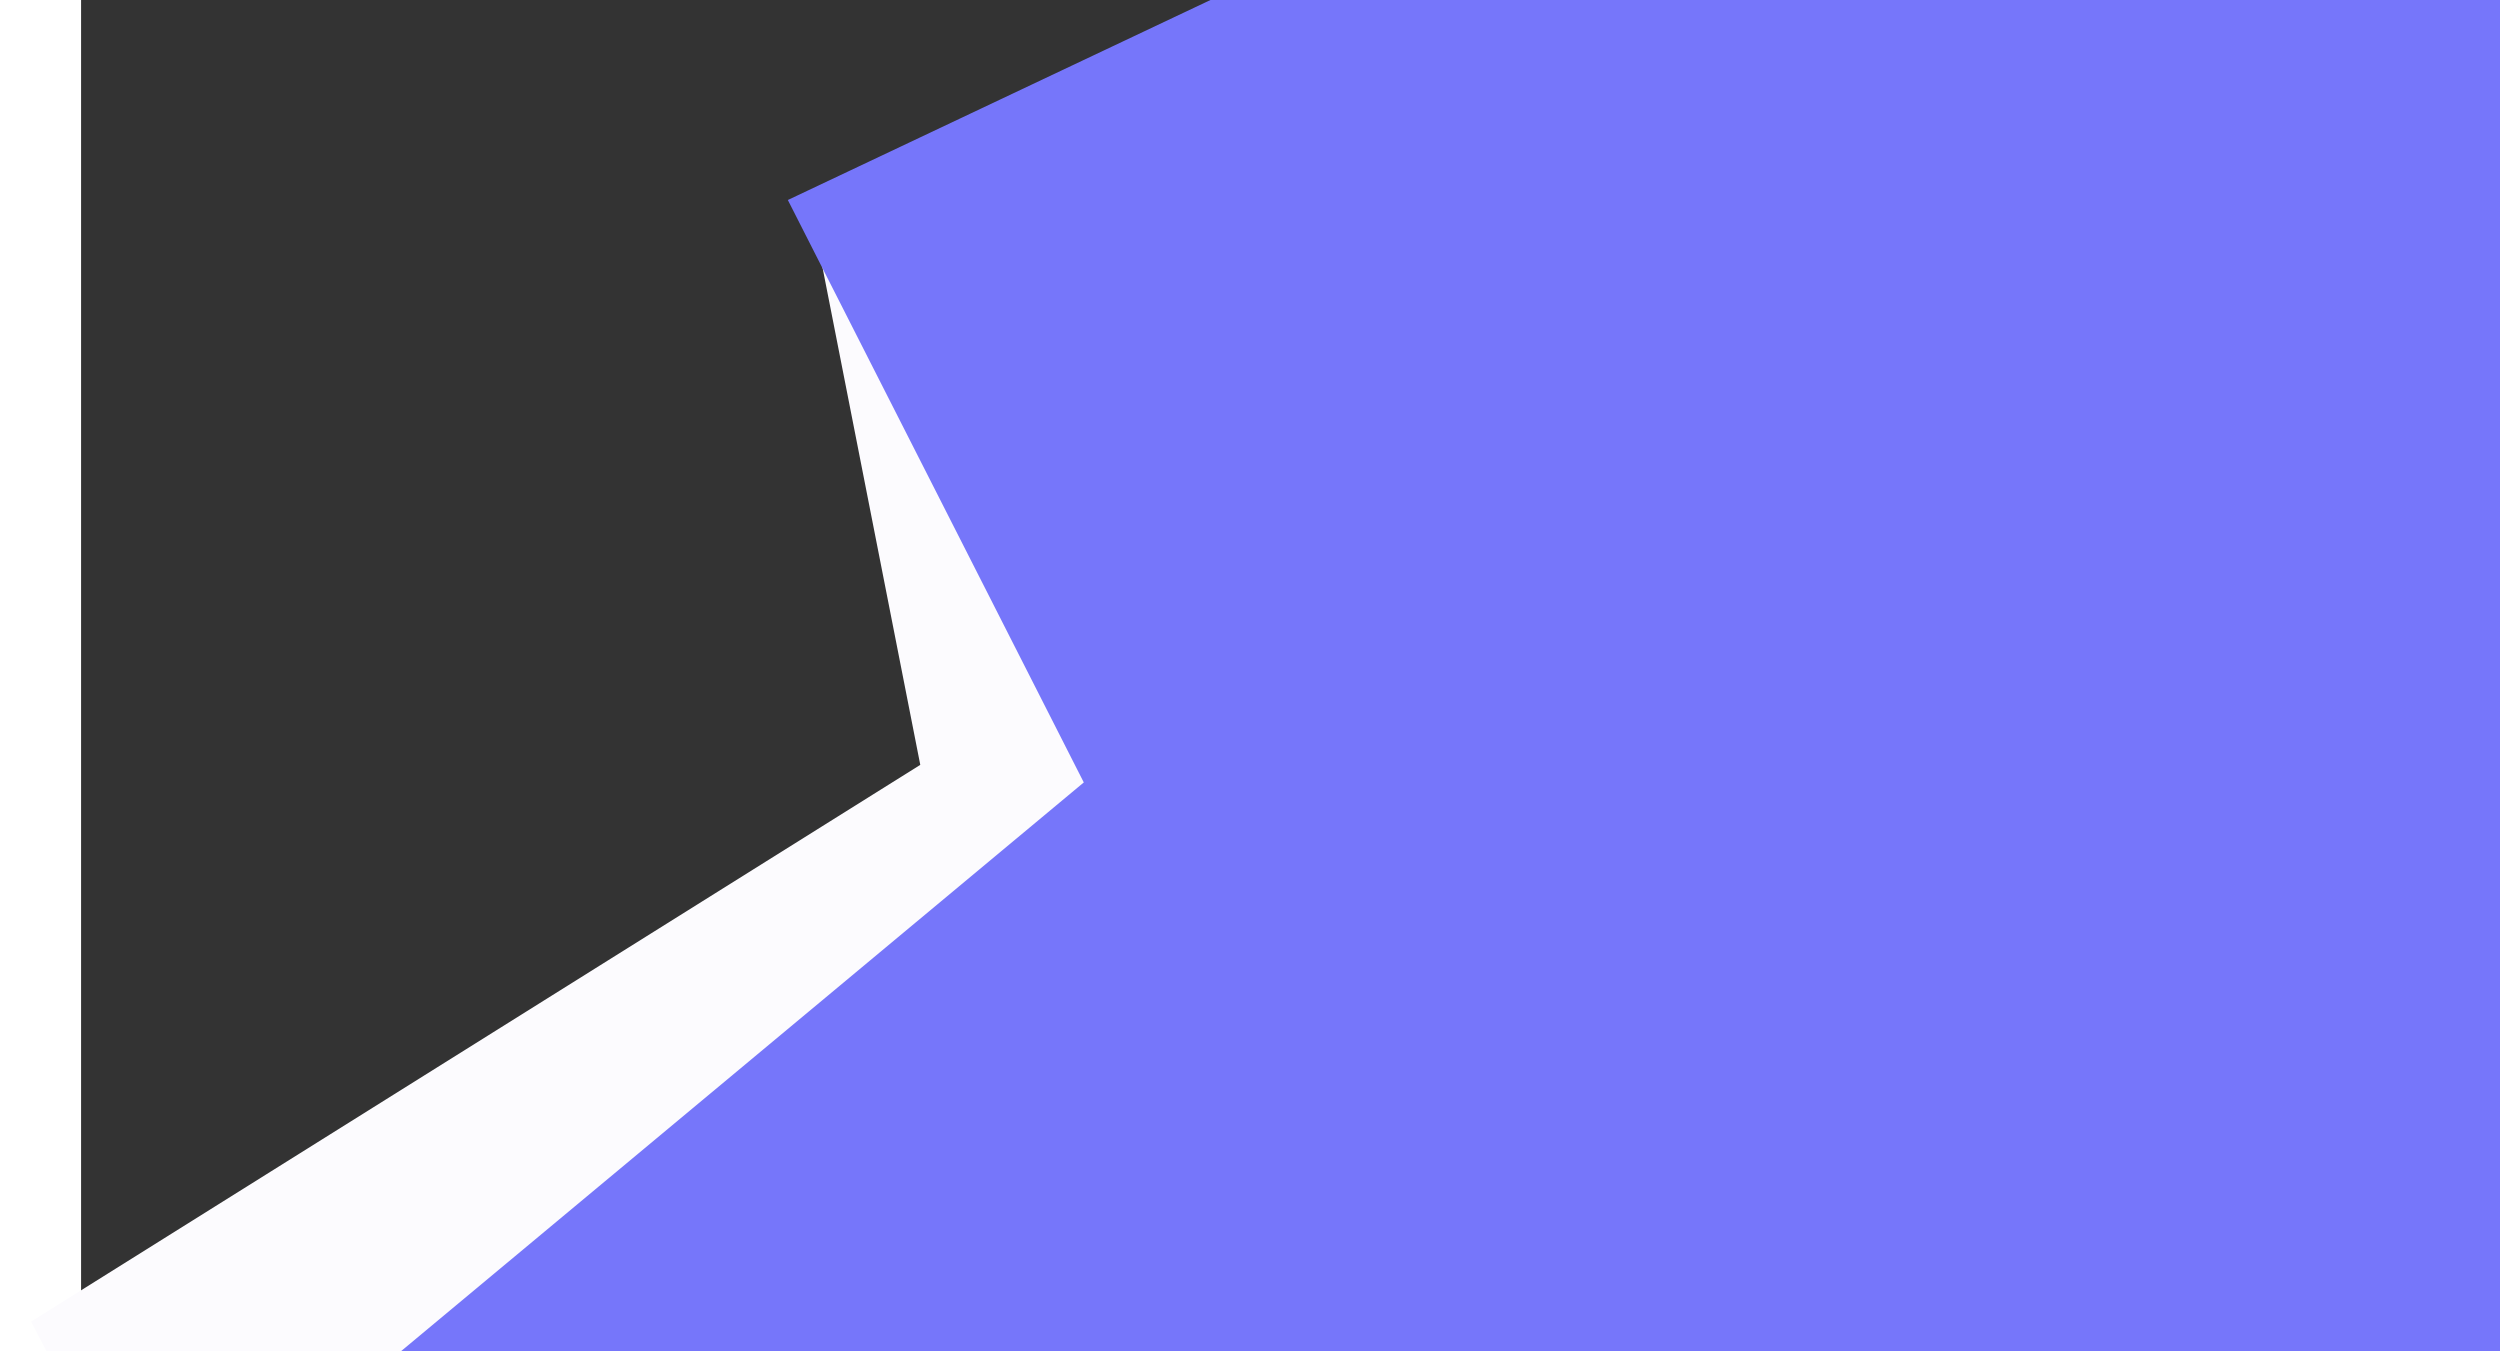 <svg xmlns="http://www.w3.org/2000/svg" width="1850" height="1000" viewBox="0 0 1730 1000">
  <rect x="0" y="0" width="1730" height="1000" fill="#333333" stroke="none"/>
  <defs>
    <style>
      .cls-1 {
        fill: #fcfbfe;
      }

      .cls-1, .cls-2 {
        fill-rule: evenodd;
      }

      .cls-2 {
        fill: #7676fa;
      }
    </style>
  </defs>
  <path id="Forma_2" data-name="Forma 2" class="cls-1" d="M541,159l80,407L-37,978l49,94,406,40,599-533Z"/>
  <path id="Forma_1" data-name="Forma 1" class="cls-2" d="M1020.44-87.4L523,148,742,579,227,1008l2348,3L2561-96Z"/>
</svg>
